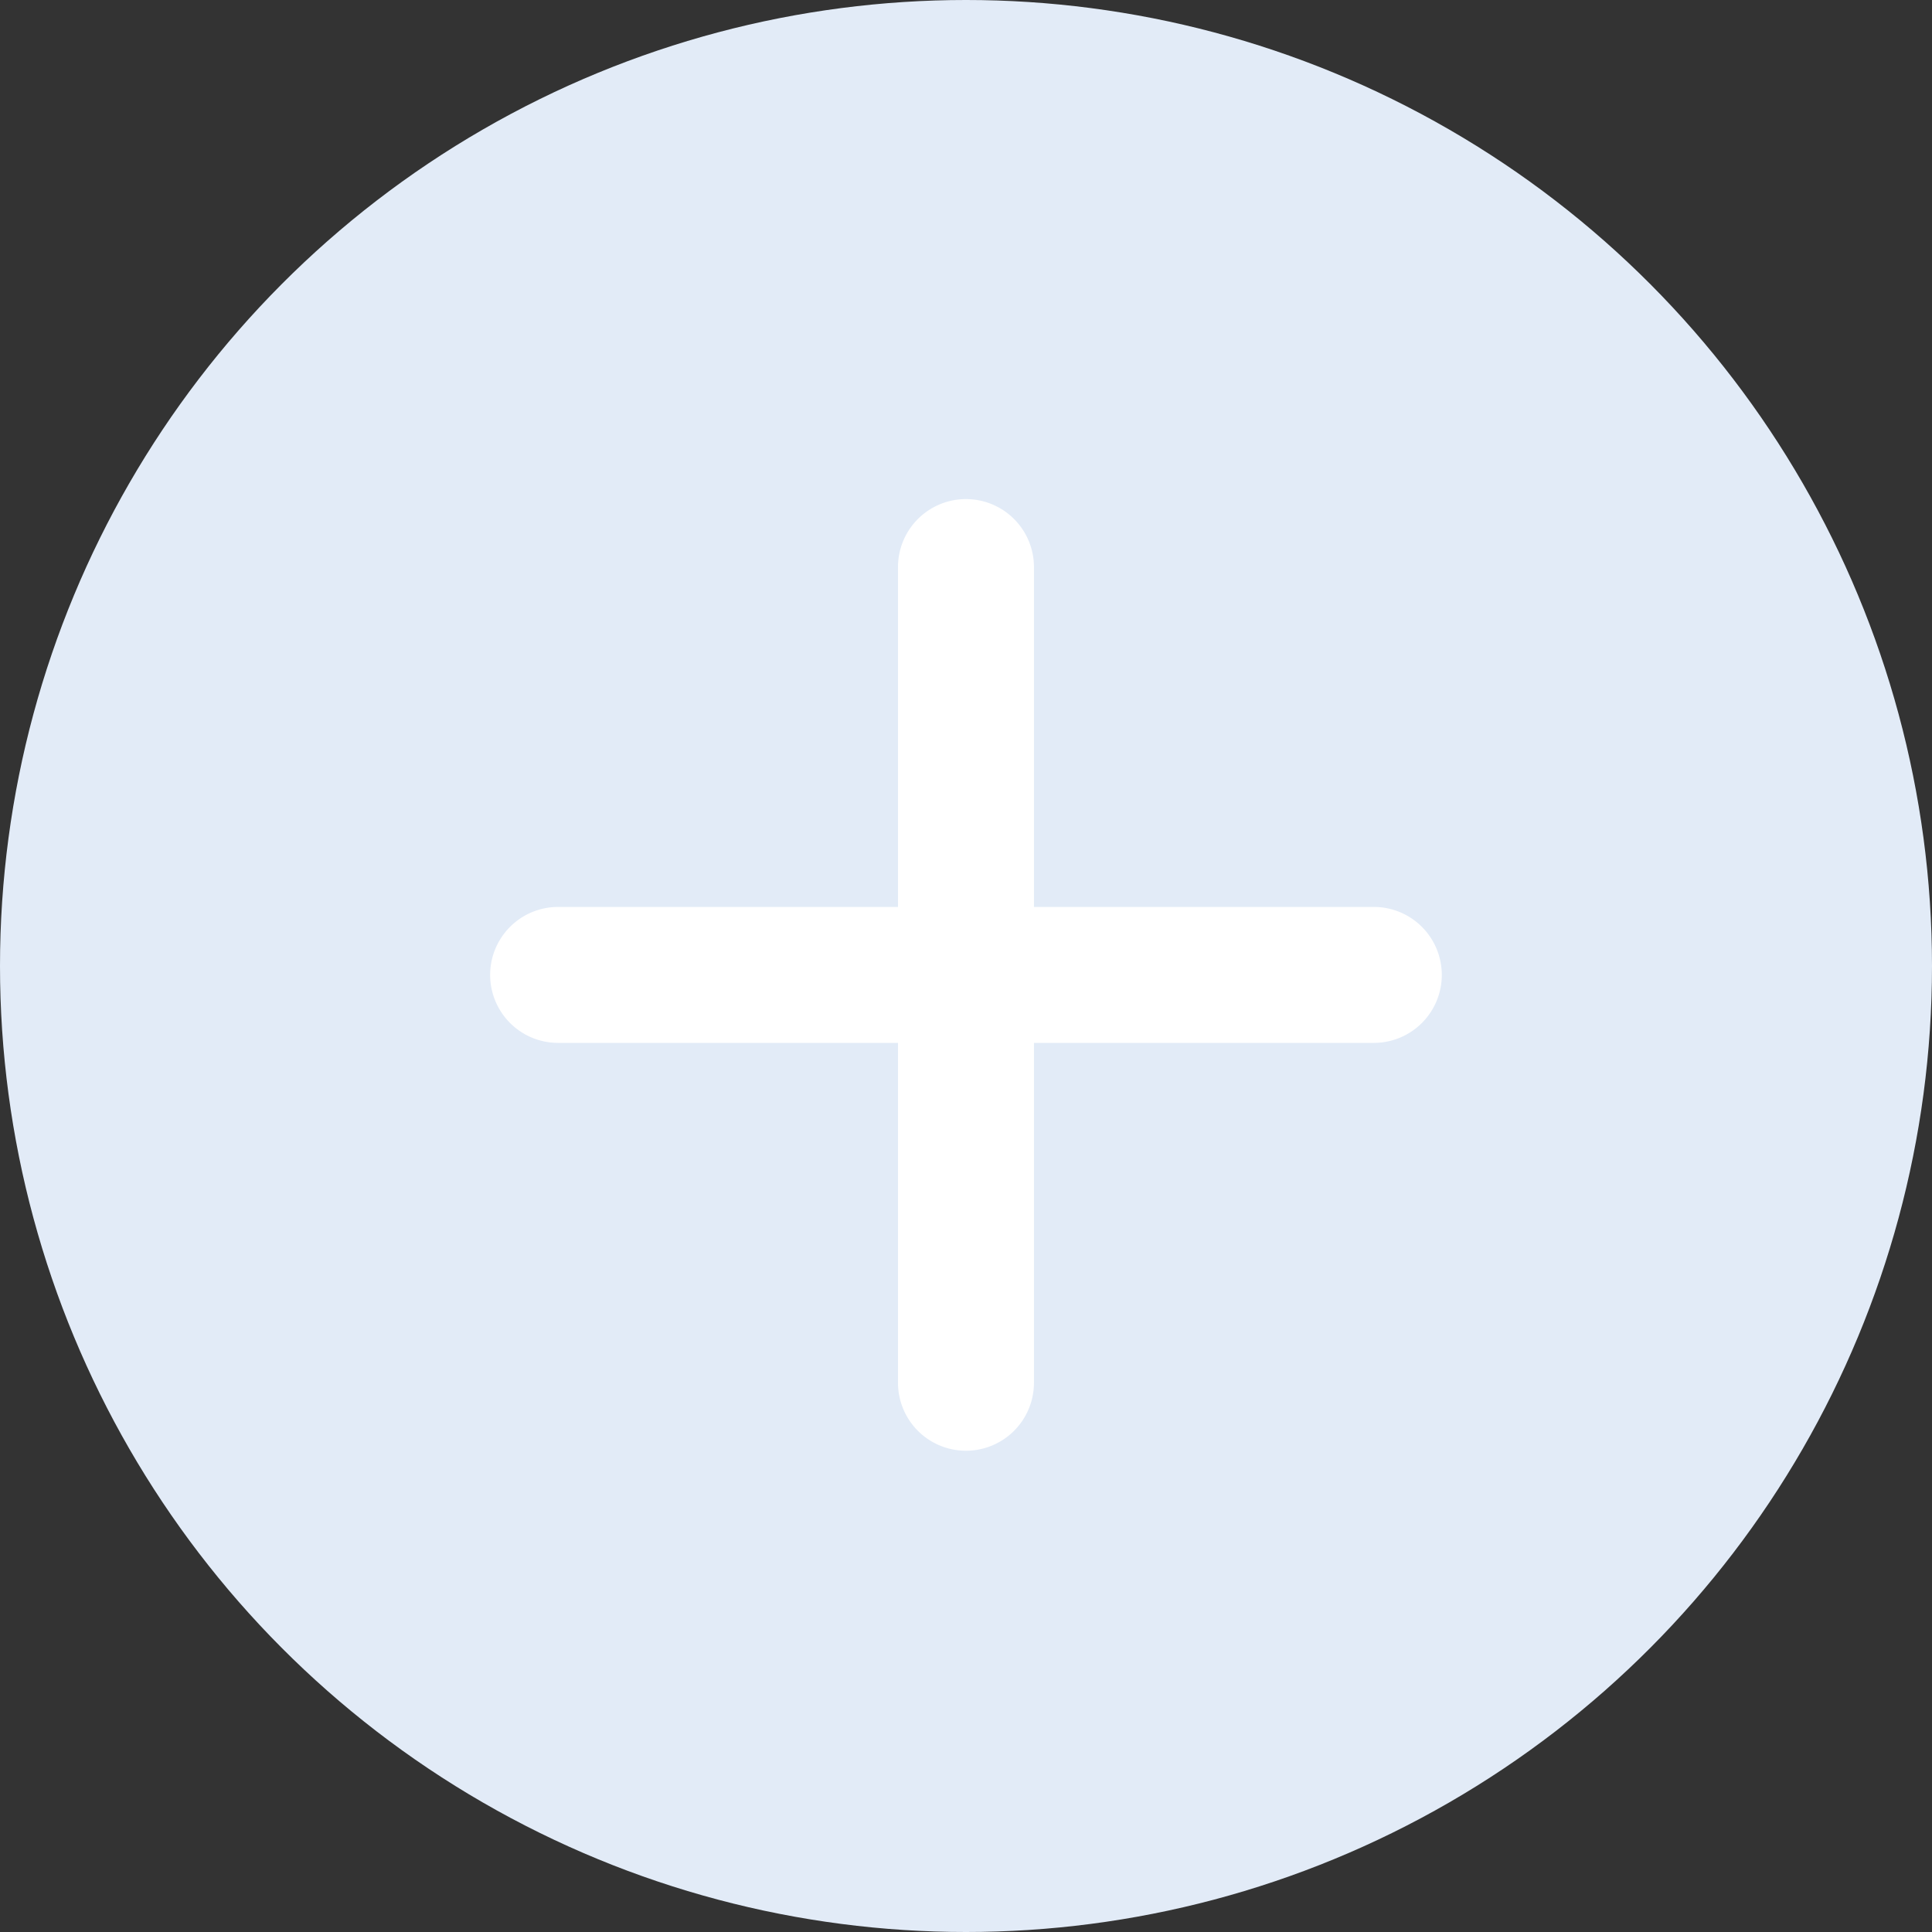 <svg xmlns="http://www.w3.org/2000/svg" viewBox="-905.385 2125 35 35"><rect x="-905.385" y="2125" width="35" height="35" fill="#333333" stroke="none"/><defs><style>.a{fill:#e2ebf7;}.b{fill:#fff;}</style></defs><g transform="translate(-905.385 2125)"><circle class="a" cx="17.5" cy="17.5" r="17.5"/><path class="b" d="M53.508,46.388H47.351V40.231a1.231,1.231,0,0,0-2.463,0v6.157H38.731a1.231,1.231,0,1,0,0,2.463h6.157v6.157a1.231,1.231,0,0,0,2.463,0V48.851h6.157a1.231,1.231,0,1,0,0-2.463Z" transform="translate(-28.62 -29.958)"/></g></svg>